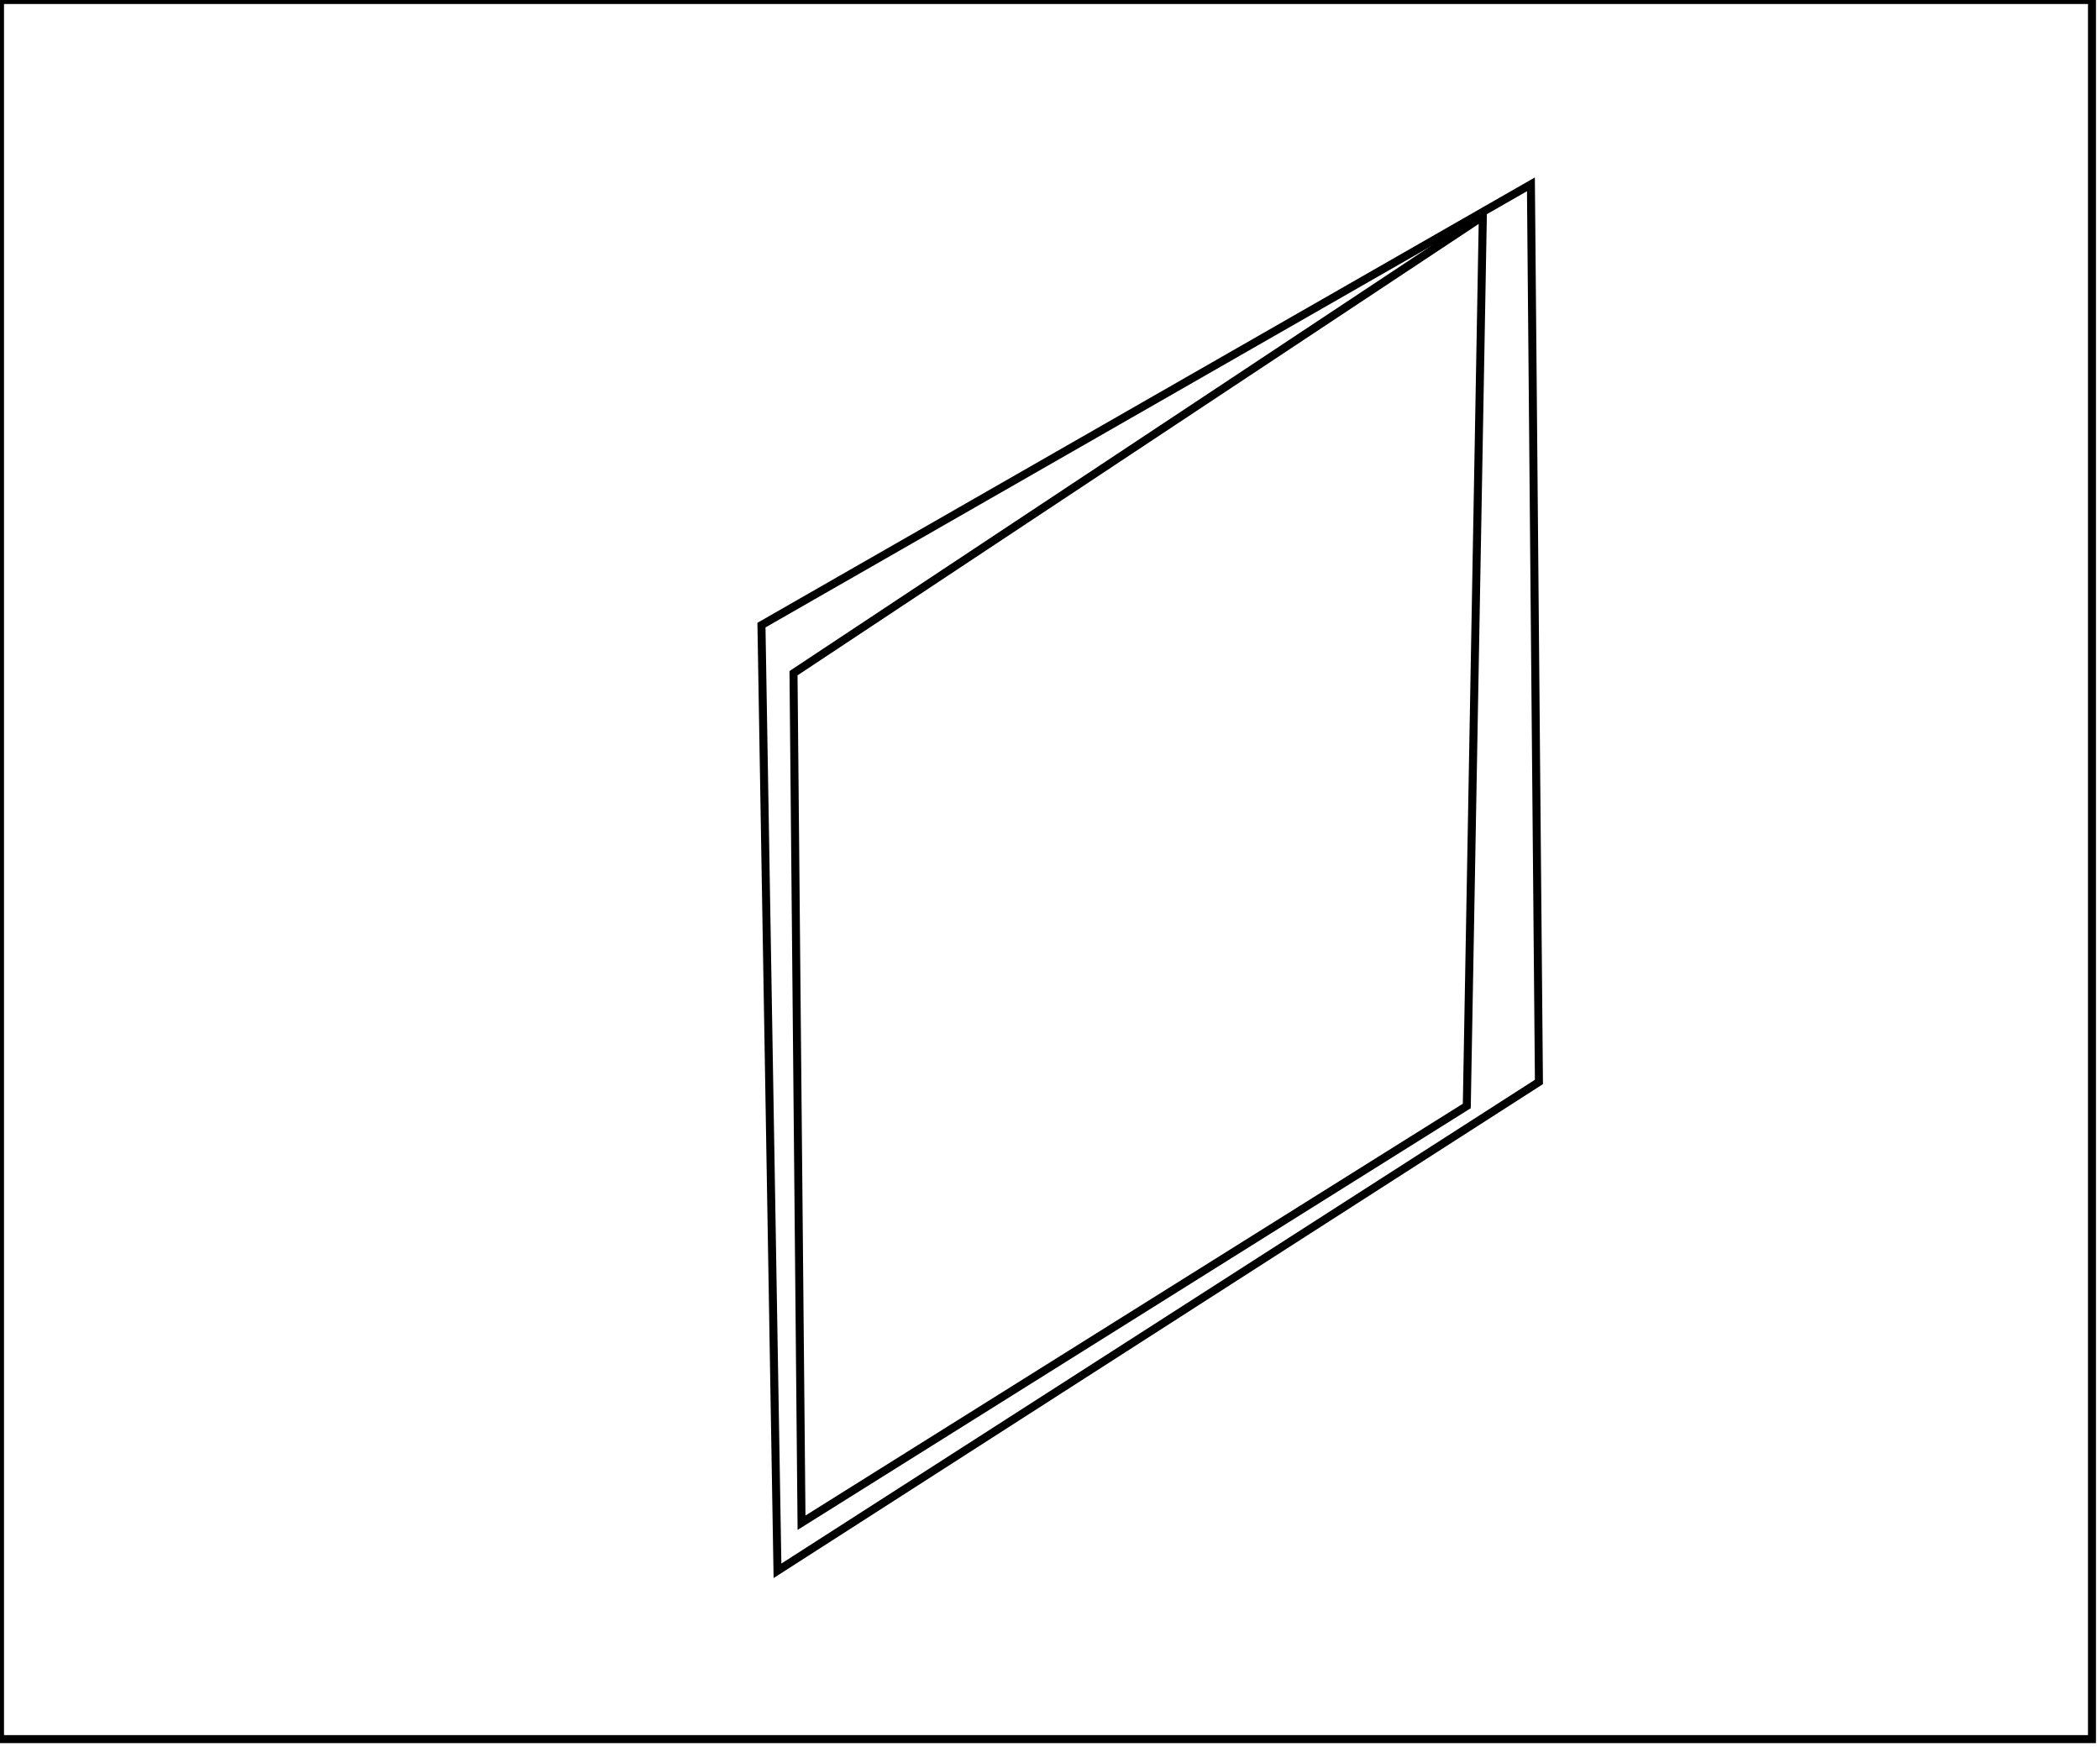 <?xml version="1.0" encoding="utf-8" ?>
<svg baseProfile="full" height="218" version="1.1" width="262" xmlns="http://www.w3.org/2000/svg" xmlns:ev="http://www.w3.org/2001/xml-events" xmlns:xlink="http://www.w3.org/1999/xlink"><defs /><rect fill="white" height="218" width="262" x="0" y="0" /><path d="M 185,27 L 99,84 L 100,190 L 183,138 Z" fill="none" stroke="black" stroke-width="1" /><path d="M 191,23 L 192,135 L 97,196 L 95,78 Z" fill="none" stroke="black" stroke-width="1" /><path d="M 0,0 L 0,217 L 261,217 L 261,0 Z" fill="none" stroke="black" stroke-width="1" /></svg>